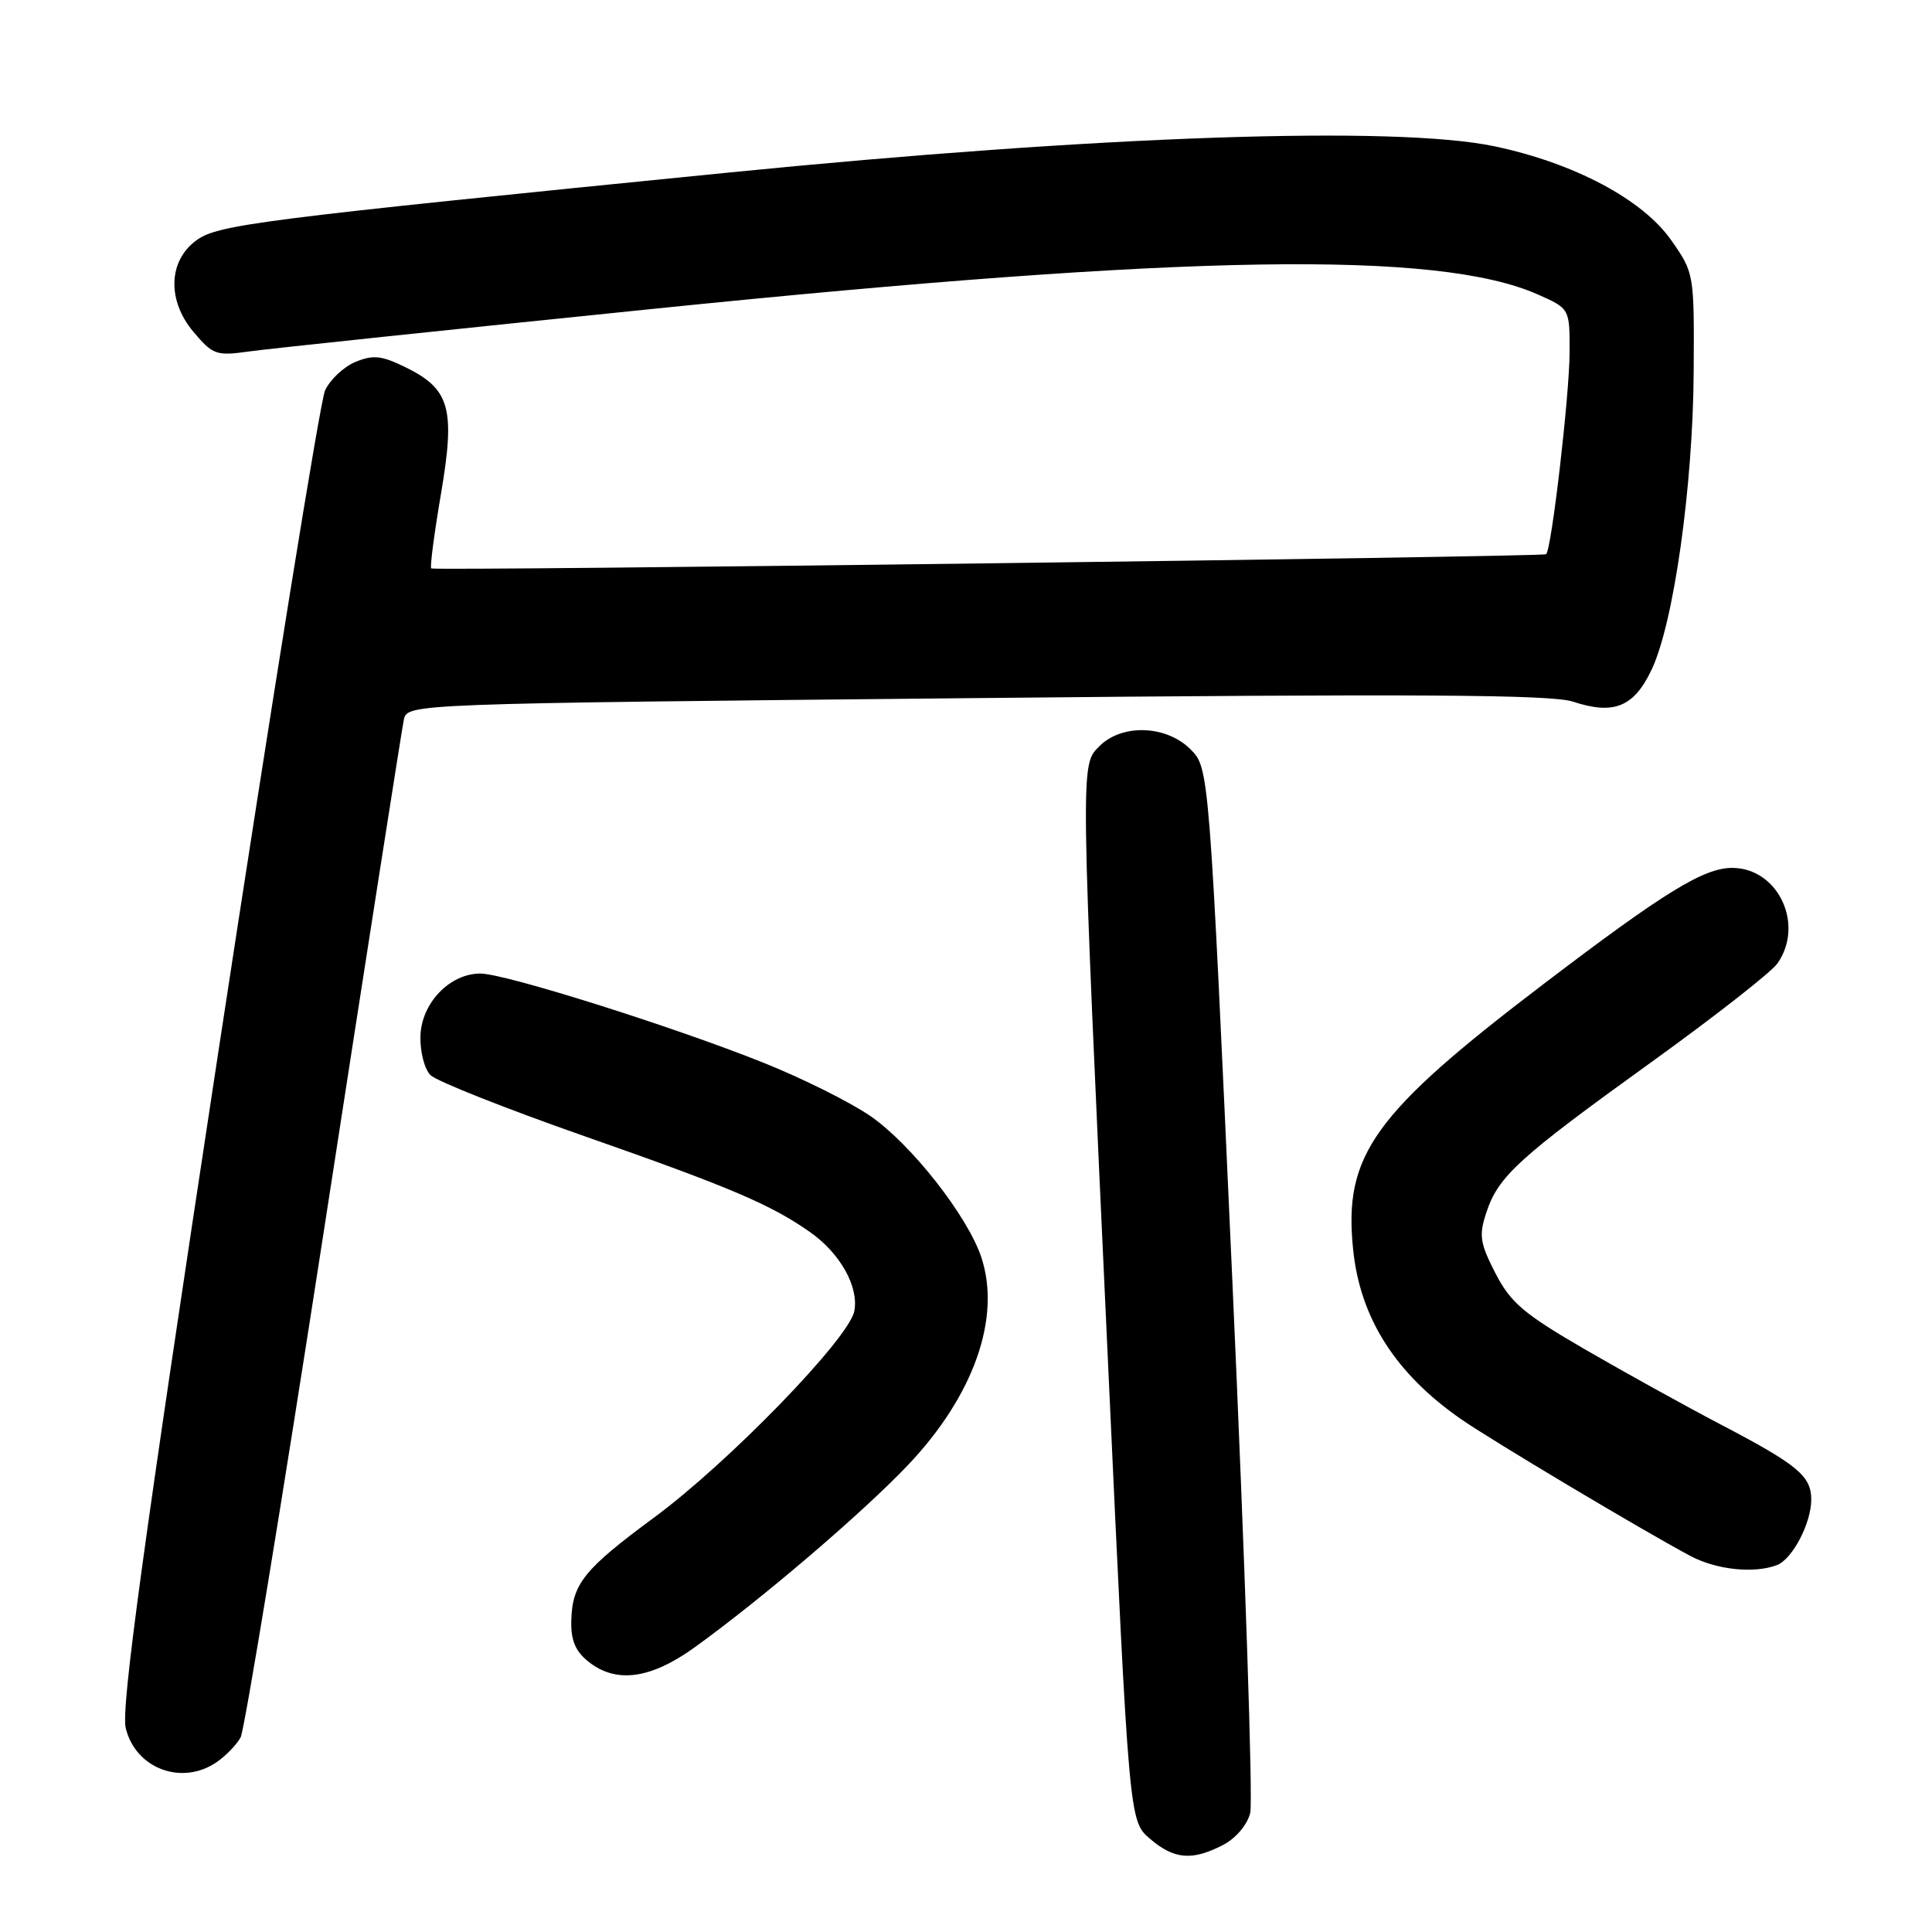 <?xml version="1.0" encoding="UTF-8" standalone="no"?>
<!DOCTYPE svg PUBLIC "-//W3C//DTD SVG 1.1//EN" "http://www.w3.org/Graphics/SVG/1.1/DTD/svg11.dtd" >
<svg xmlns="http://www.w3.org/2000/svg" xmlns:xlink="http://www.w3.org/1999/xlink" version="1.1" viewBox="0 0 256 256">
 <g >
 <path fill="currentColor"
d=" M 162.04 244.48 C 163.74 243.60 165.26 241.82 165.66 240.23 C 166.04 238.73 164.97 206.96 163.29 169.63 C 160.22 101.76 160.22 101.76 157.74 99.28 C 154.53 96.08 148.67 95.88 145.68 98.87 C 143.13 101.43 143.11 100.38 146.88 181.89 C 149.62 241.28 149.62 241.28 152.37 243.64 C 155.56 246.38 157.95 246.59 162.04 244.48 Z  M 28.77 233.45 C 29.99 232.60 31.39 231.13 31.89 230.20 C 32.39 229.26 37.36 199.03 42.93 163.00 C 48.49 126.97 53.26 96.54 53.51 95.37 C 53.98 93.24 53.98 93.24 129.35 92.50 C 187.58 91.92 205.57 92.03 208.42 92.97 C 213.84 94.76 216.49 93.69 218.84 88.75 C 221.77 82.60 224.32 64.52 224.42 49.35 C 224.50 36.26 224.49 36.18 221.46 31.85 C 217.67 26.43 208.58 21.60 198.00 19.38 C 184.83 16.62 145.70 17.97 96.50 22.87 C 34.06 29.10 28.86 29.76 26.00 31.86 C 22.29 34.59 22.13 39.81 25.63 43.97 C 28.19 47.01 28.66 47.18 32.93 46.58 C 35.44 46.22 59.77 43.66 87.00 40.88 C 157.49 33.69 190.51 33.16 203.75 39.01 C 208.00 40.89 208.00 40.89 207.98 46.69 C 207.96 52.40 205.59 72.78 204.87 73.44 C 204.47 73.79 57.74 75.67 57.14 75.32 C 56.95 75.21 57.52 70.79 58.42 65.51 C 60.36 54.12 59.64 51.55 53.71 48.65 C 50.56 47.11 49.43 46.99 47.09 47.96 C 45.53 48.61 43.73 50.31 43.07 51.74 C 42.42 53.17 36.02 92.86 28.85 139.92 C 18.96 204.83 16.02 226.34 16.66 228.98 C 17.97 234.39 24.17 236.67 28.77 233.45 Z  M 92.09 218.25 C 101.05 211.78 114.27 200.48 120.29 194.15 C 129.01 184.98 132.68 174.63 130.04 166.63 C 128.24 161.16 120.74 151.61 115.33 147.88 C 112.67 146.05 106.32 142.88 101.22 140.84 C 89.21 136.03 66.92 129.00 63.65 129.00 C 59.59 129.00 55.83 132.92 55.71 137.29 C 55.65 139.36 56.25 141.68 57.05 142.47 C 57.85 143.26 67.05 146.91 77.50 150.57 C 96.70 157.29 102.17 159.62 107.35 163.27 C 111.34 166.08 113.82 170.51 113.20 173.73 C 112.51 177.35 96.53 193.82 86.62 201.12 C 77.41 207.91 75.83 209.87 75.70 214.69 C 75.62 217.29 76.22 218.76 77.91 220.13 C 81.60 223.12 86.19 222.51 92.09 218.25 Z  M 235.46 207.38 C 237.51 206.59 240.00 201.83 240.00 198.70 C 240.00 195.58 238.22 194.10 228.00 188.75 C 223.32 186.30 215.23 181.82 210.00 178.79 C 201.90 174.09 200.16 172.61 198.15 168.71 C 196.10 164.71 195.94 163.70 196.95 160.66 C 198.53 155.86 201.21 153.42 218.77 140.77 C 227.17 134.72 234.71 128.82 235.52 127.66 C 239.15 122.49 235.60 115.00 229.52 115.00 C 225.75 115.00 220.50 118.23 204.54 130.38 C 181.93 147.59 178.00 153.07 179.30 165.59 C 180.23 174.67 184.92 182.02 193.59 188.04 C 197.74 190.92 217.61 202.77 223.96 206.16 C 227.43 208.01 232.43 208.54 235.46 207.38 Z "/>
</g>
</svg>